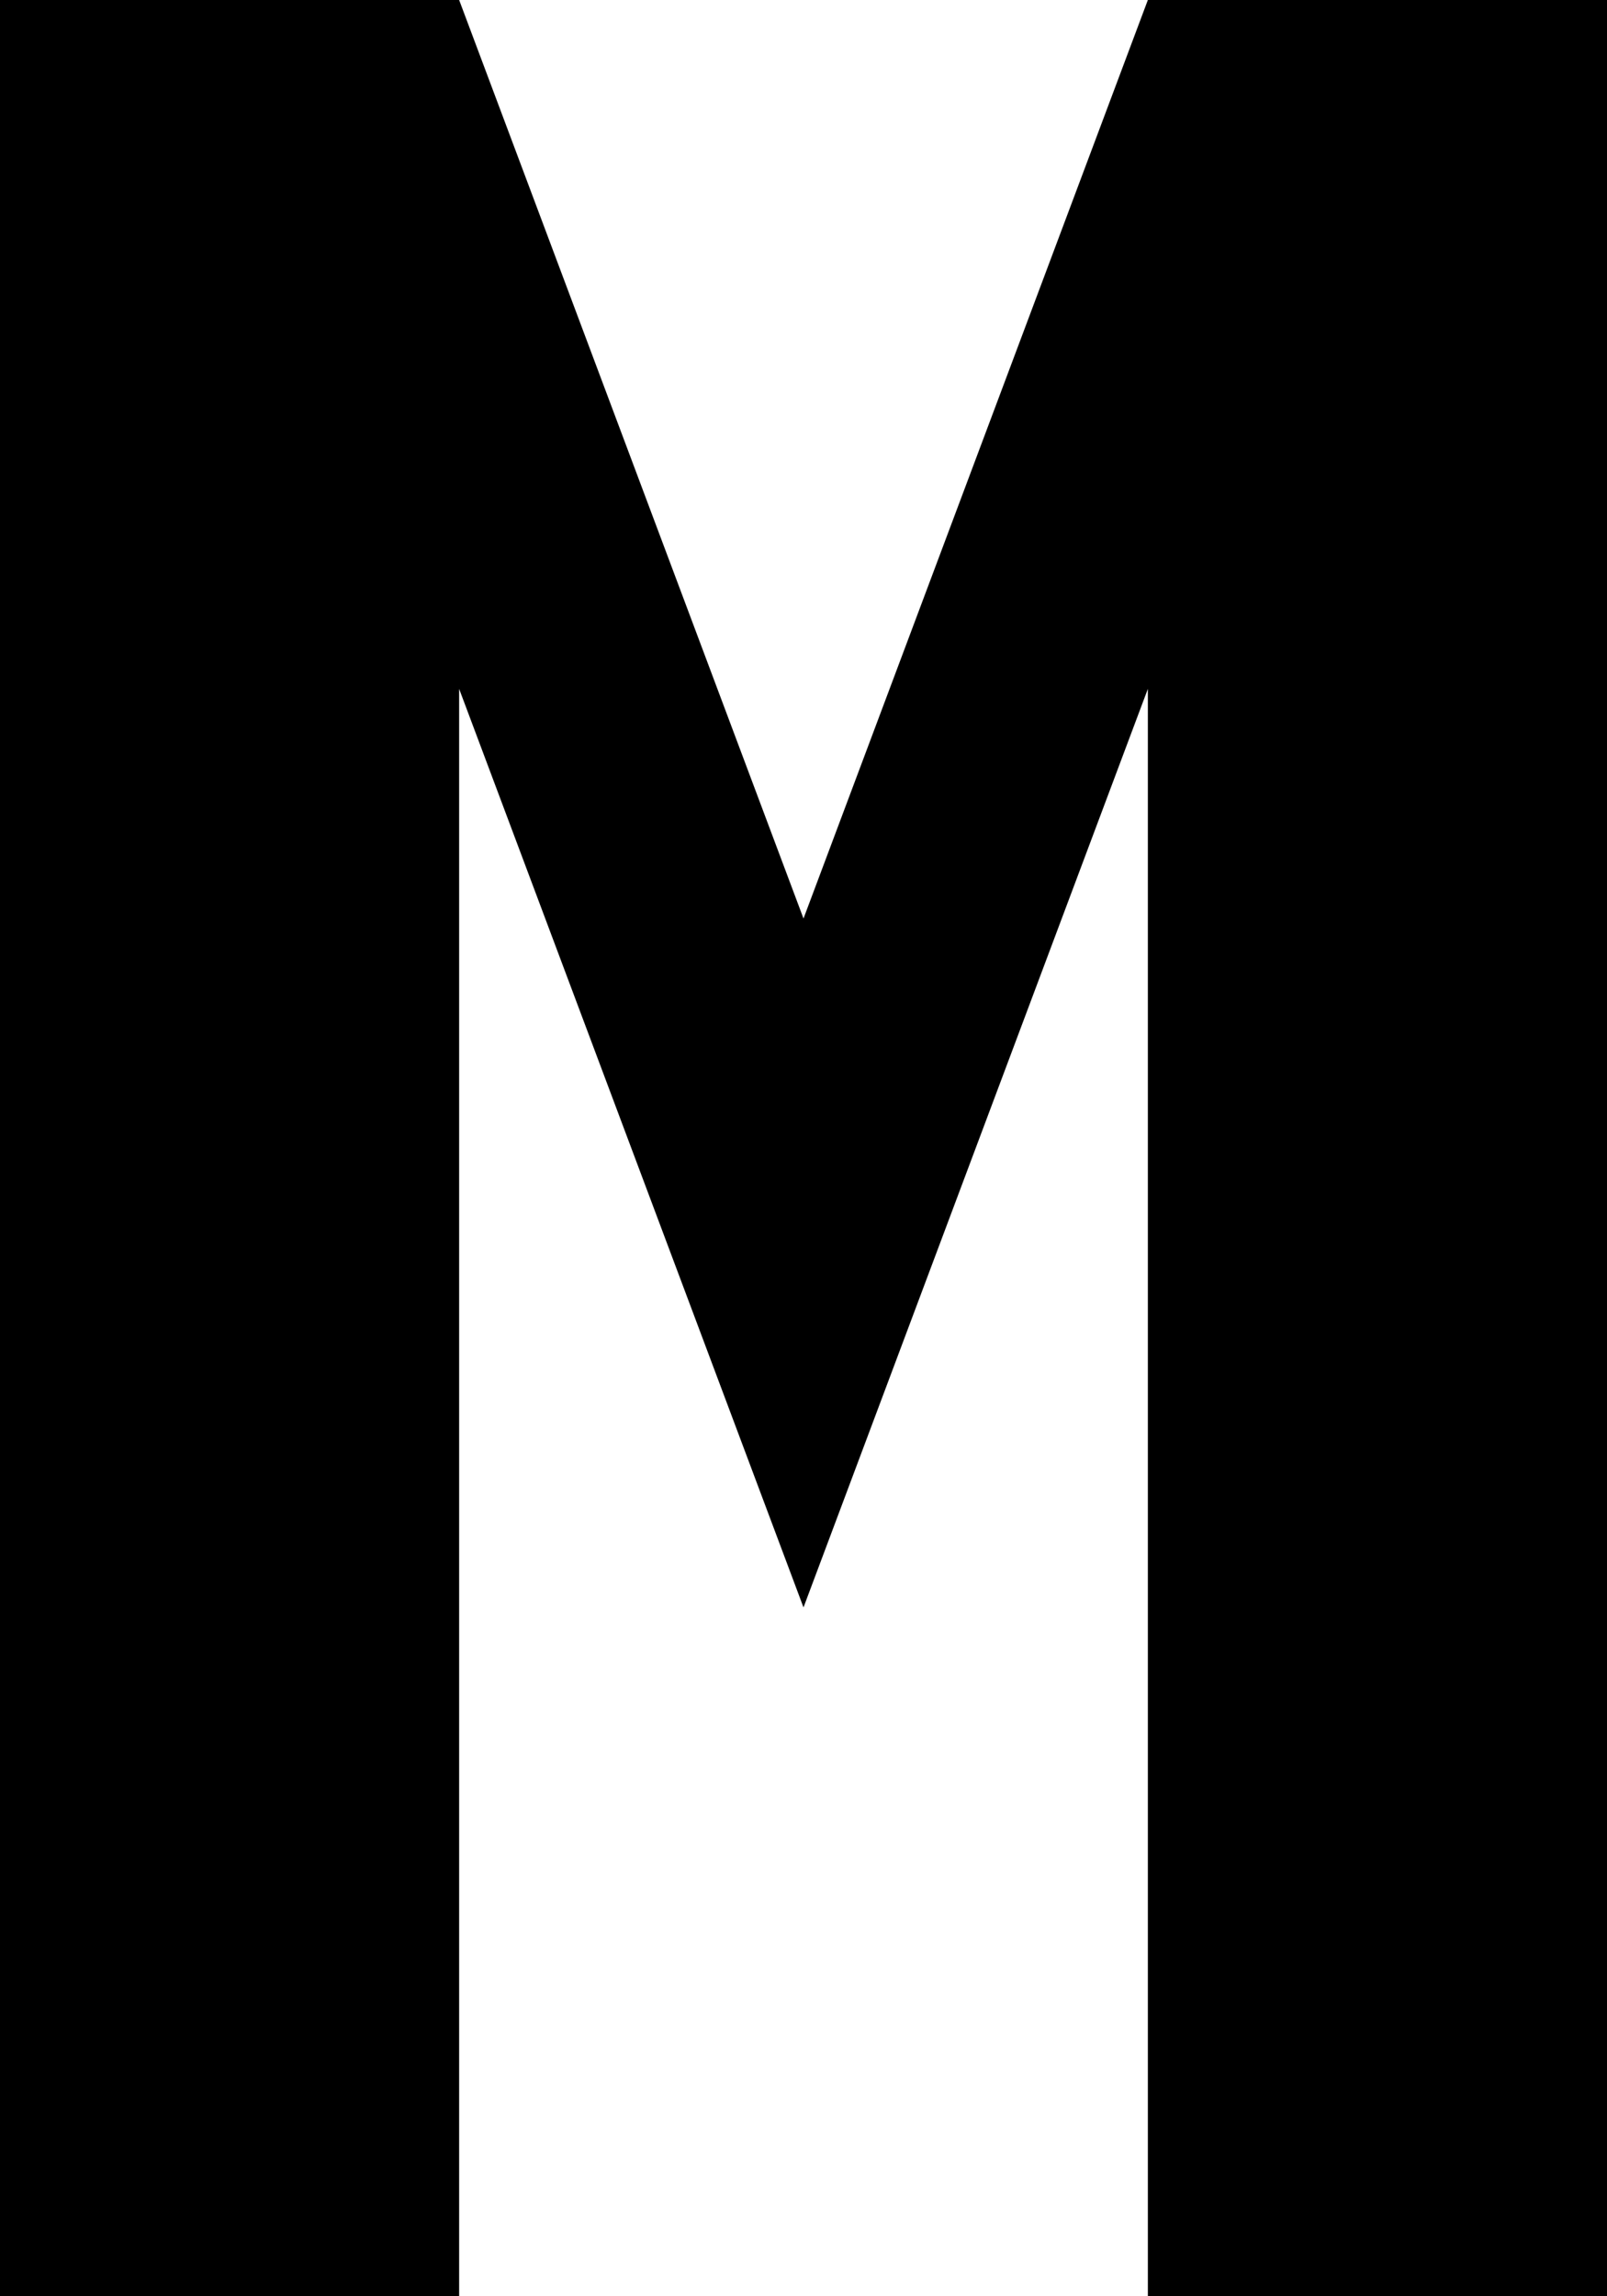 ﻿<?xml version="1.0" encoding="utf-8"?>
<svg version="1.1" xmlns:xlink="http://www.w3.org/1999/xlink" width="7px" height="10px" xmlns="http://www.w3.org/2000/svg">
  <defs>
    <pattern id="BGPattern" patternUnits="userSpaceOnUse" alignment="0 0" imageRepeat="None" />
    <mask fill="white" id="Clip4074">
      <path d="M 7 0  L 5 0  L 3.5 4  L 2 0  L 0 0  L 0 10  L 2 10  L 2 3  L 3.5 7  L 5 3  L 5 10  L 7 10  L 7 0  Z " fill-rule="evenodd" />
    </mask>
  </defs>
  <g transform="matrix(1 0 0 1 0 -11 )">
    <path d="M 7 0  L 5 0  L 3.5 4  L 2 0  L 0 0  L 0 10  L 2 10  L 2 3  L 3.5 7  L 5 3  L 5 10  L 7 10  L 7 0  Z " fill-rule="nonzero" fill="rgba(0, 0, 0, 1)" stroke="none" transform="matrix(1 0 0 1 0 11 )" class="fill" />
    <path d="M 7 0  L 5 0  L 3.5 4  L 2 0  L 0 0  L 0 10  L 2 10  L 2 3  L 3.5 7  L 5 3  L 5 10  L 7 10  L 7 0  Z " stroke-width="0" stroke-dasharray="0" stroke="rgba(255, 255, 255, 0)" fill="none" transform="matrix(1 0 0 1 0 11 )" class="stroke" mask="url(#Clip4074)" />
  </g>
</svg>